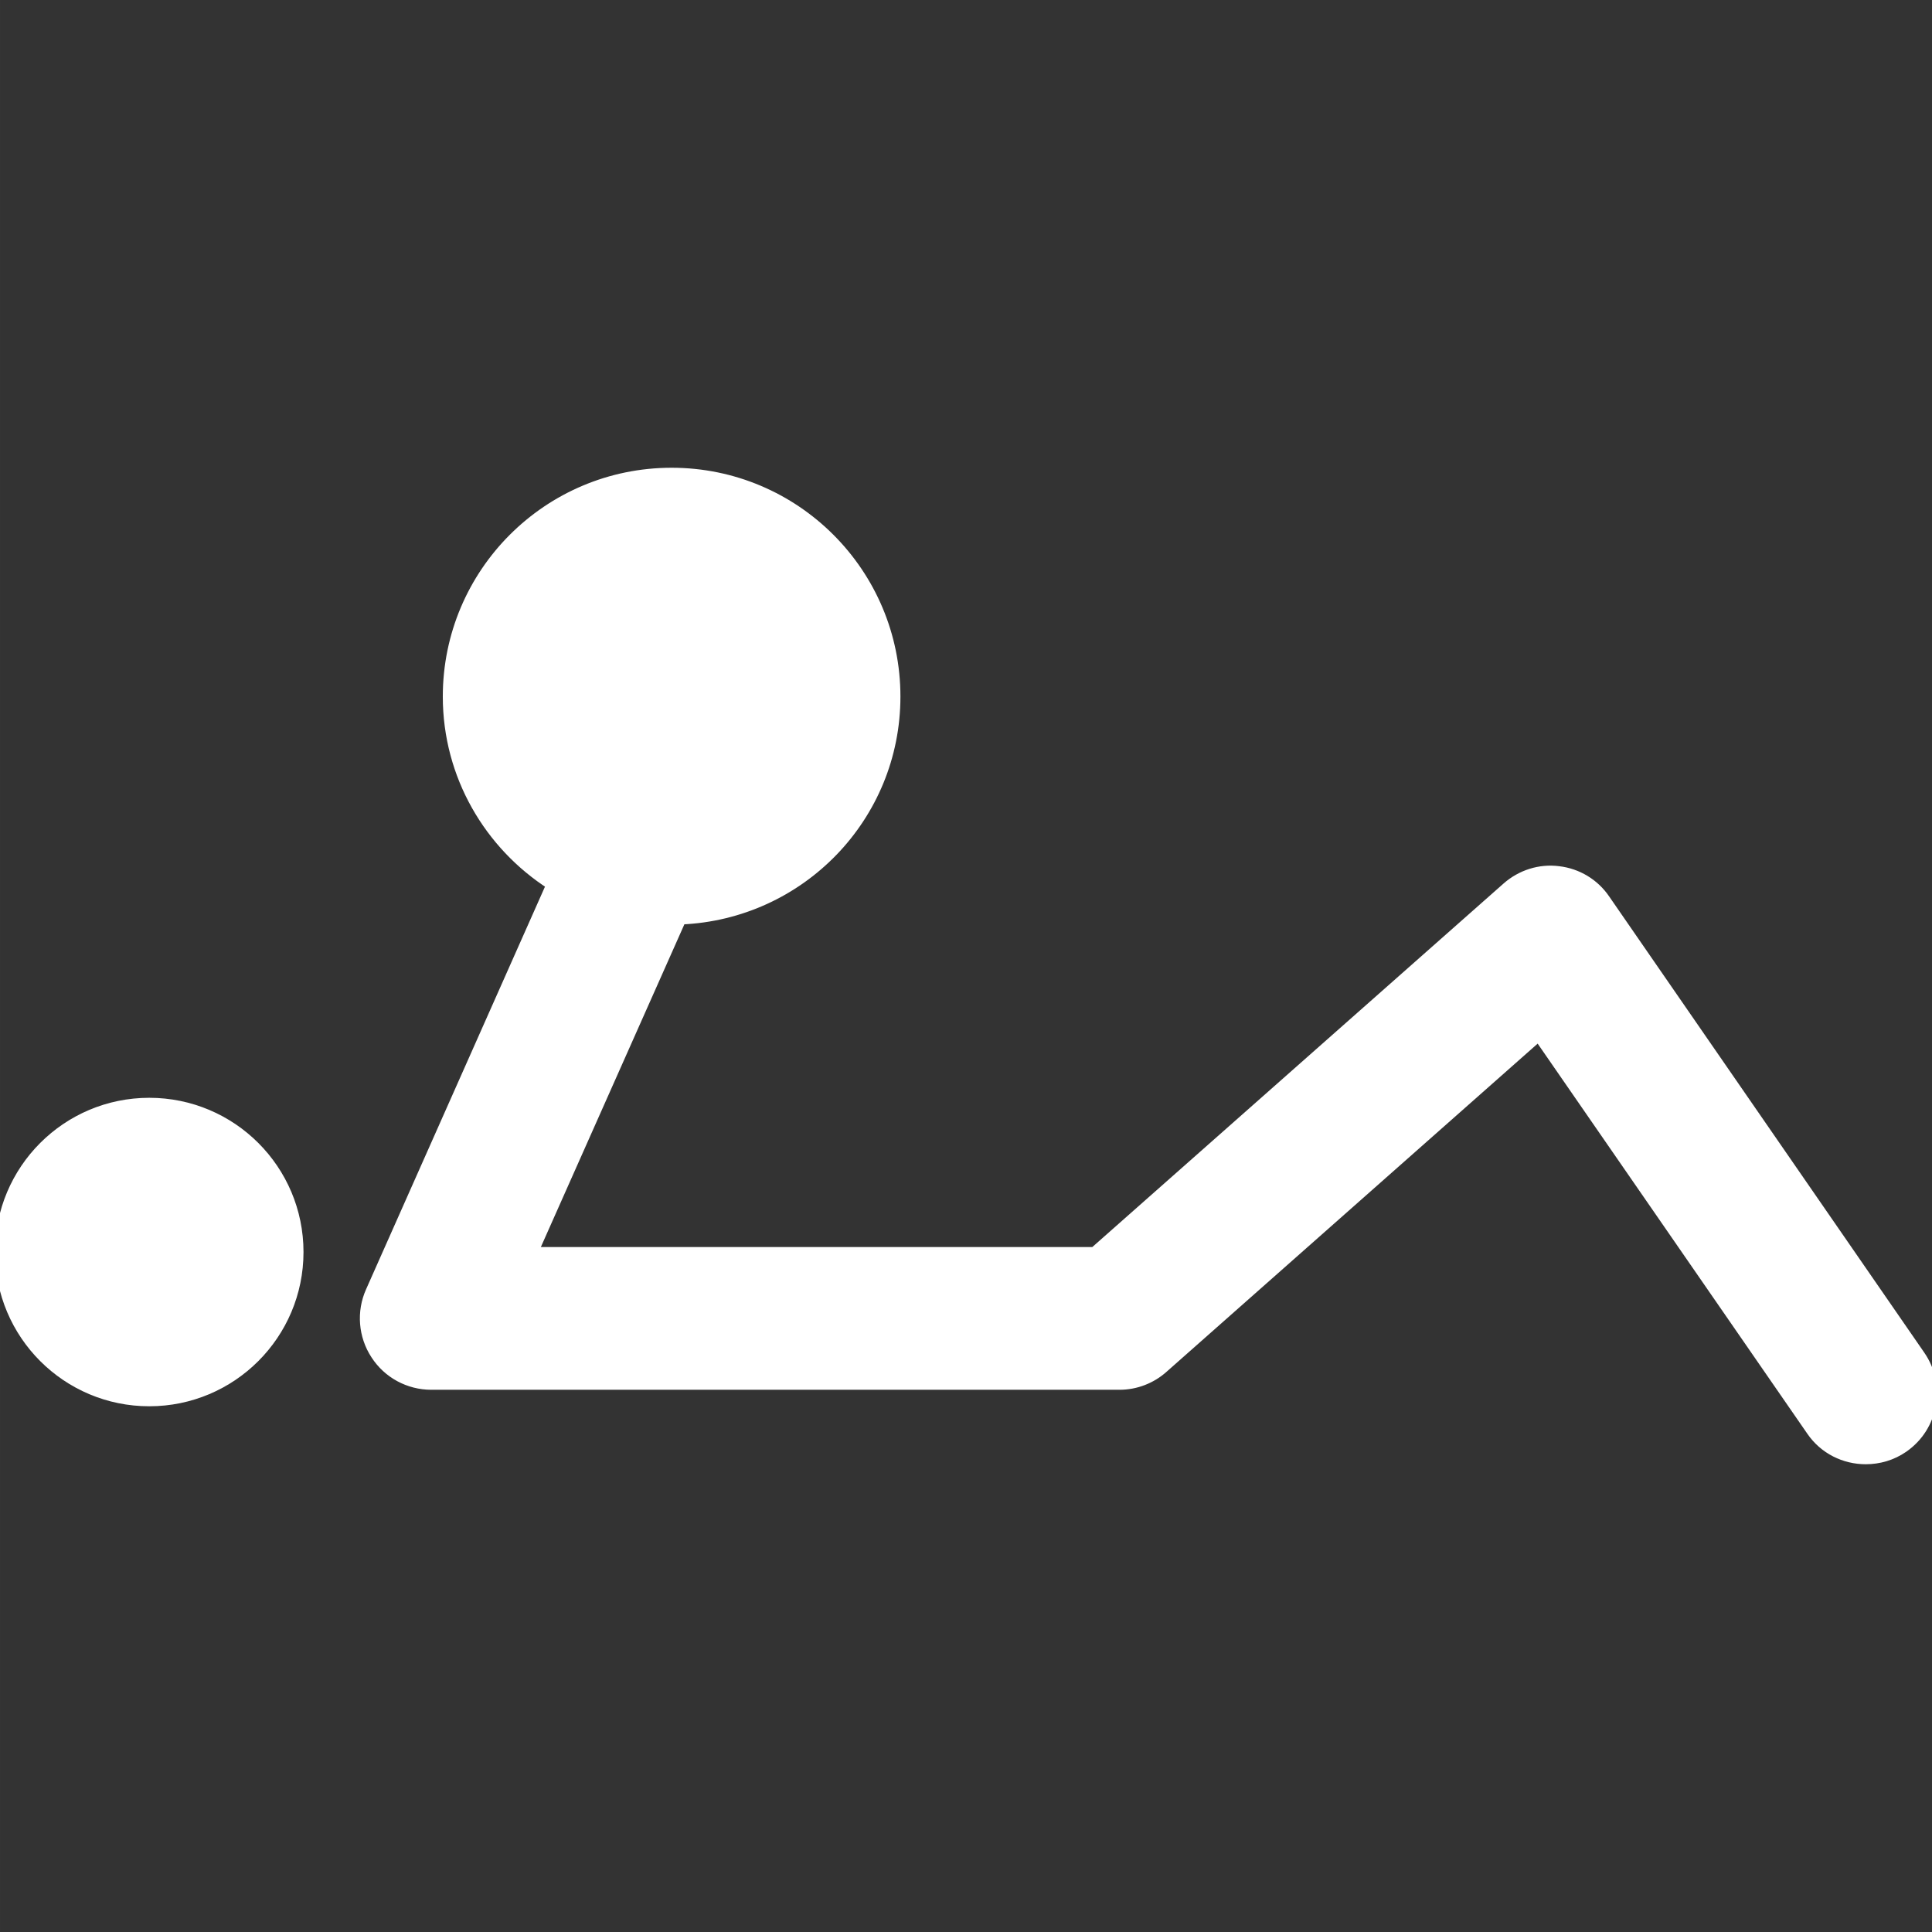 <!DOCTYPE svg PUBLIC "-//W3C//DTD SVG 1.1//EN" "http://www.w3.org/Graphics/SVG/1.1/DTD/svg11.dtd">
<!-- Uploaded to: SVG Repo, www.svgrepo.com, Transformed by: SVG Repo Mixer Tools -->
<svg fill="#ffffff" version="1.1" id="Capa_1" xmlns="http://www.w3.org/2000/svg" xmlns:xlink="http://www.w3.org/1999/xlink" width="800px" height="800px" viewBox="0 0 193.967 193.968" xml:space="preserve" stroke="#ffffff">
<rect x="0" y="0" width="193.967" height="193.968" fill="#333333" stroke="none"/>
<g id="SVGRepo_bgCarrier" stroke-width="0"/>
<g id="SVGRepo_tracerCarrier" stroke-linecap="round" stroke-linejoin="round"/>
<g id="SVGRepo_iconCarrier"> <g> <g> <circle cx="14.985" cy="125.701" r="14.985"/> <path d="M192.777,136.077l-31.634-45.794c-1.071-1.577-2.776-2.6-4.664-2.822c-1.863-0.244-3.775,0.353-5.212,1.632L109.854,125.7 H53.53l14.848-33.387C80.343,91.814,89.9,82.017,89.9,69.934c0-12.41-10.062-22.473-22.472-22.473 c-12.407,0-22.472,10.057-22.472,22.473c0,7.937,4.162,14.906,10.388,18.897l-18.143,40.834c-0.91,2.046-0.725,4.445,0.512,6.332 c1.221,1.895,3.328,3.033,5.586,3.033h69.094c1.632,0,3.202-0.609,4.408-1.693l37.667-33.308l27.377,39.604 c1.279,1.887,3.361,2.873,5.469,2.873c1.327,0,2.643-0.377,3.787-1.168C194.123,143.243,194.877,139.103,192.777,136.077z"/> </g> </g> </g>
</svg>